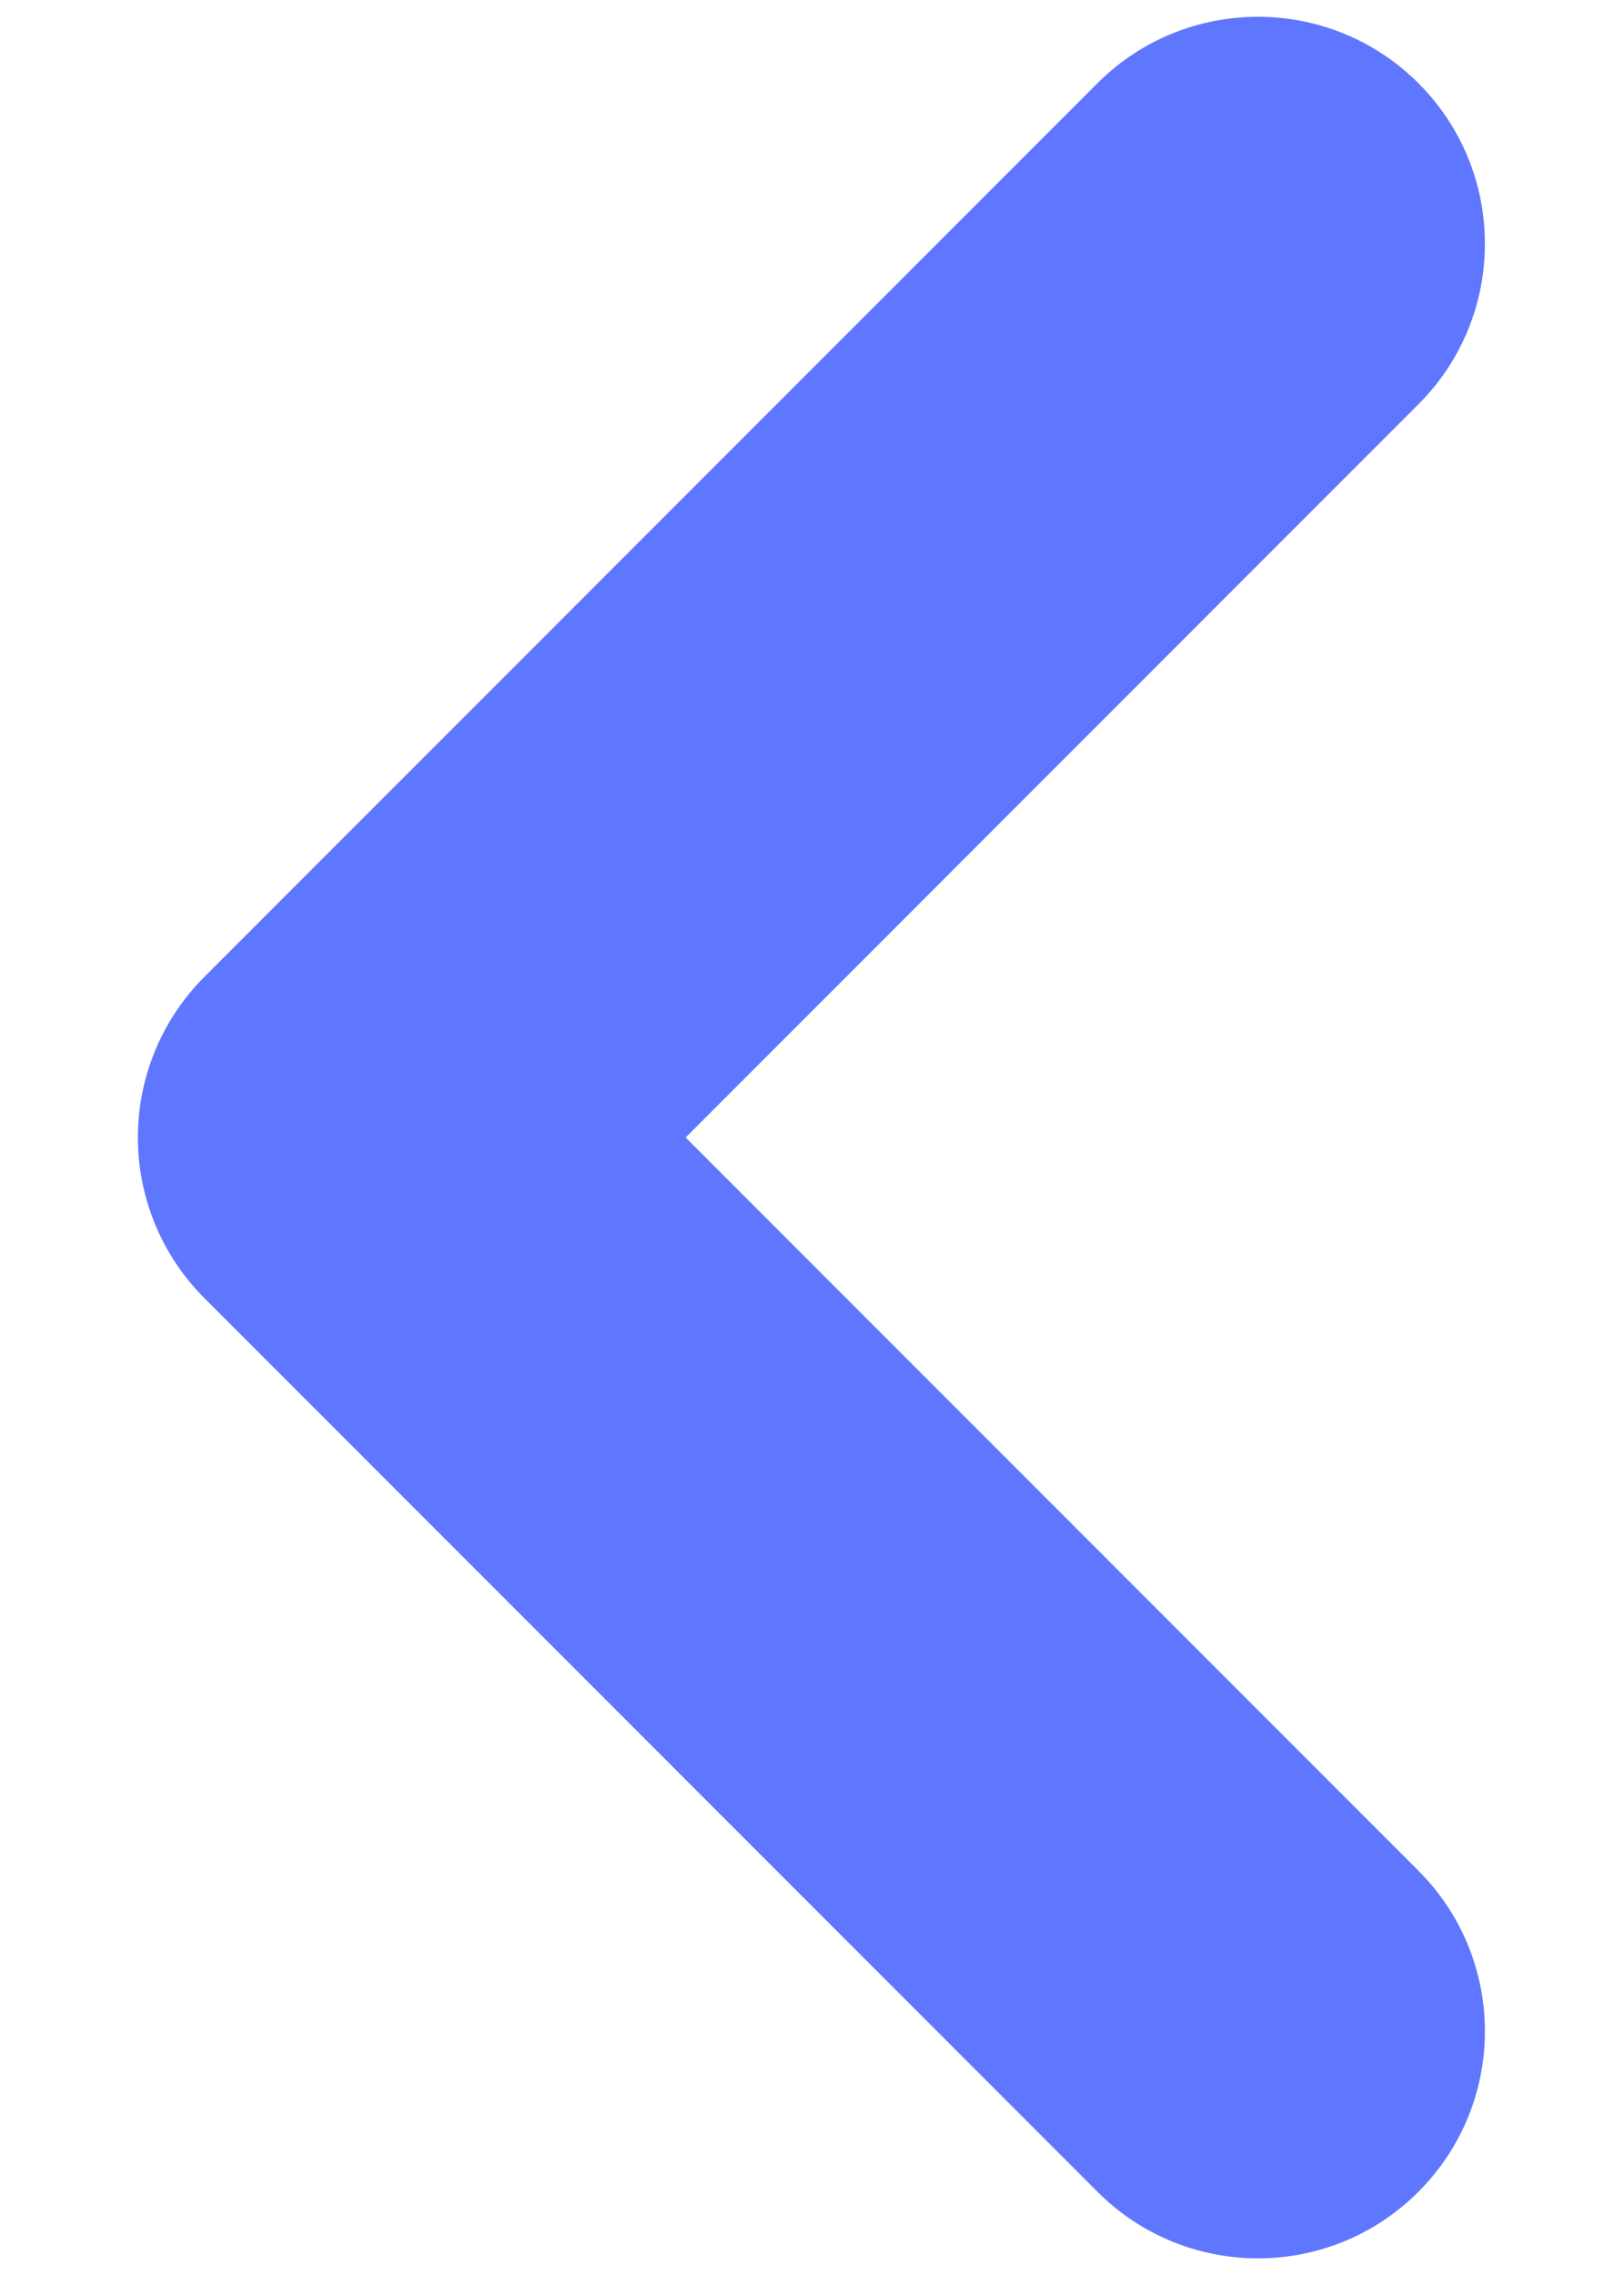 <svg xmlns:xlink="http://www.w3.org/1999/xlink" data-v-bc29971e="" data-v-21137603="" width="10" height="14" viewBox="0 0 10 14" fill="none" xmlns="http://www.w3.org/2000/svg"><path data-v-bc29971e="" data-v-21137603="" d="M2.246 7L1.258 6.012C0.996 6.274 0.849 6.629 0.849 7C0.849 7.371 0.996 7.726 1.258 7.988L2.246 7ZM8.734 2.488C9.28 1.942 9.28 1.058 8.734 0.512C8.188 -0.033 7.304 -0.033 6.758 0.512L8.734 2.488ZM6.758 13.488C7.304 14.034 8.188 14.034 8.734 13.488C9.28 12.942 9.28 12.058 8.734 11.512L6.758 13.488ZM3.234 7.988L8.734 2.488L6.758 0.512L1.258 6.012L3.234 7.988ZM1.258 7.988L6.758 13.488L8.734 11.512L3.234 6.012L1.258 7.988Z" fill="#5F77FF"></path></svg>